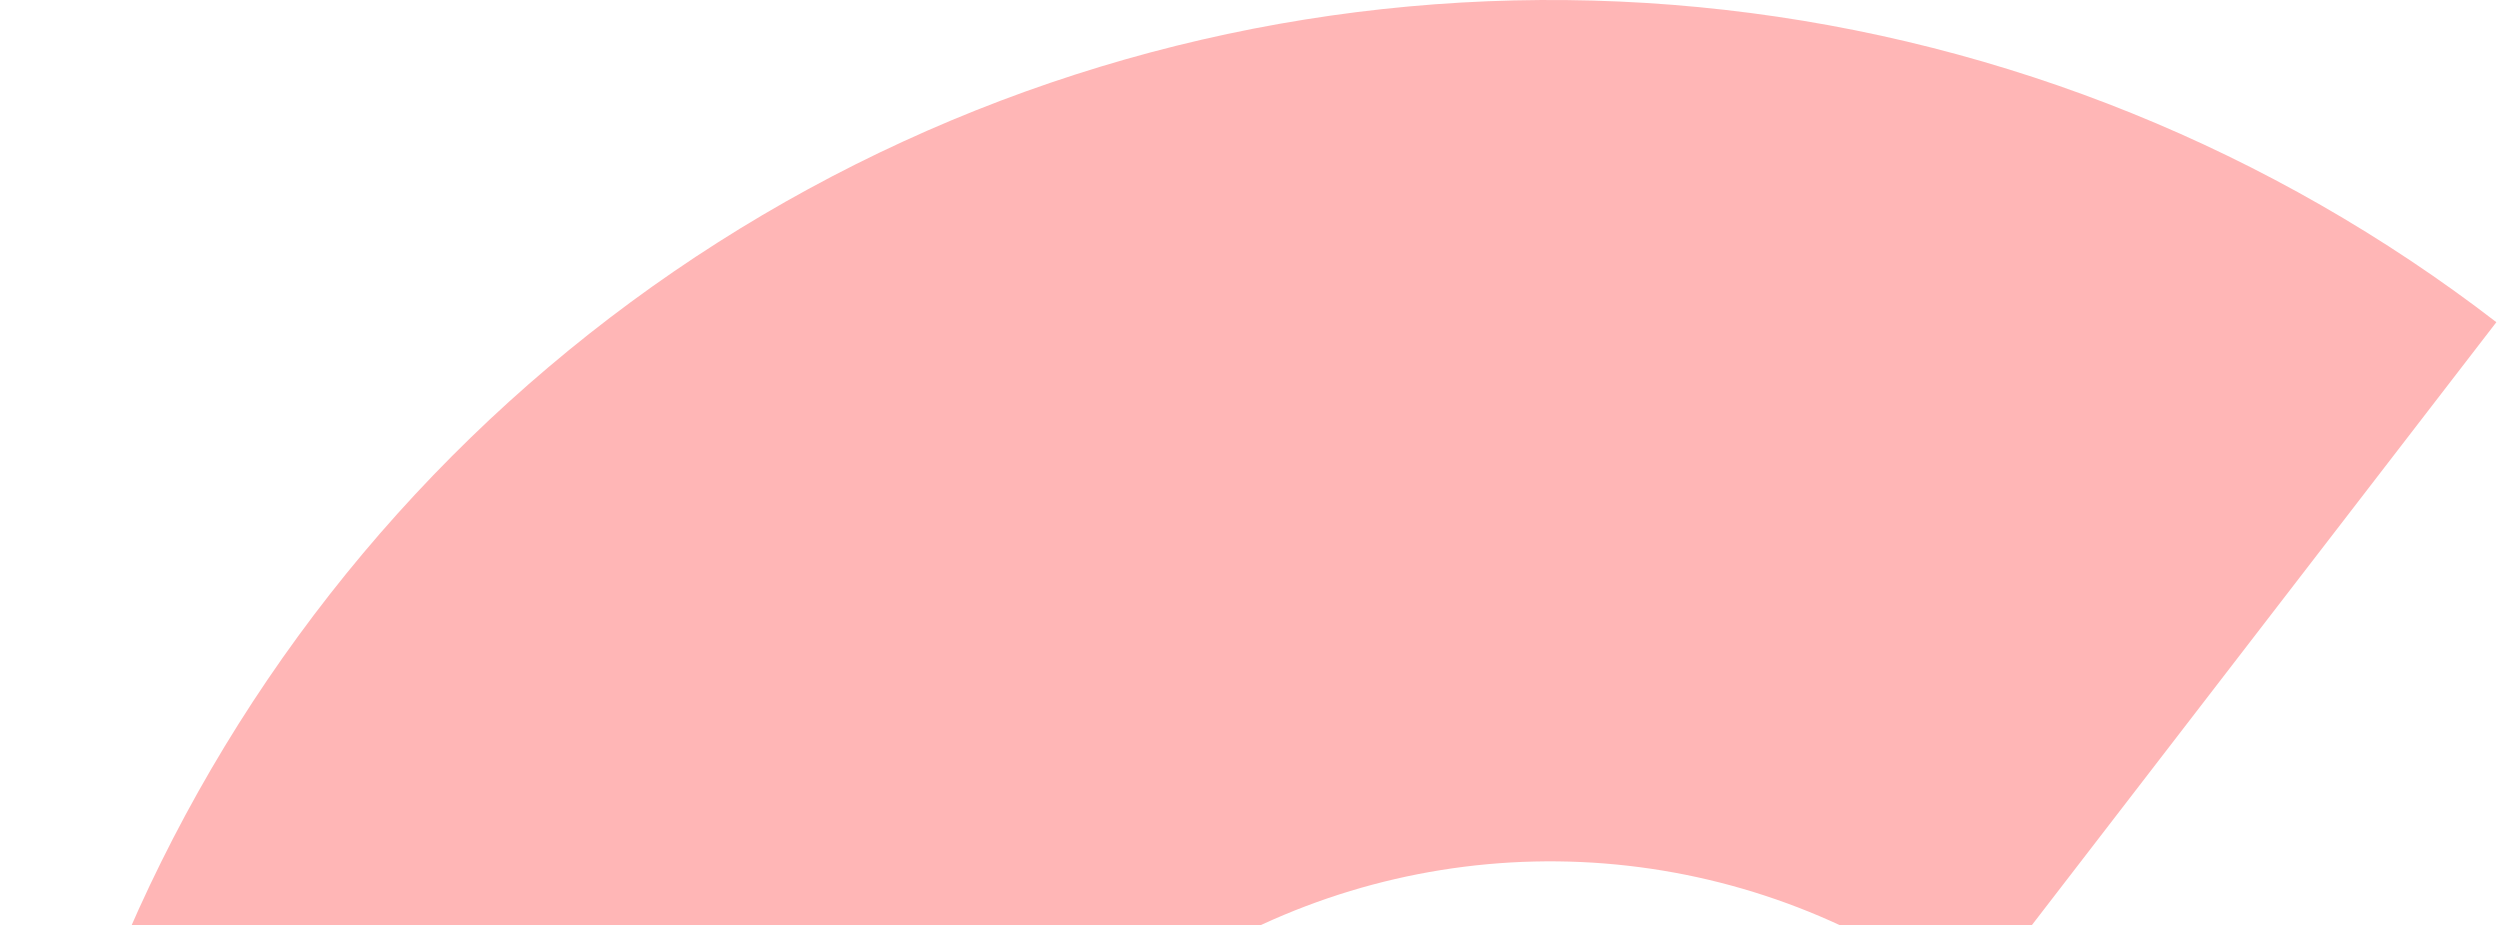 <svg width="408" height="151" viewBox="0 0 408 151" fill="none" xmlns="http://www.w3.org/2000/svg">
<path d="M0.352 239.671C2.782 193.604 17.761 149.079 43.669 110.911C69.577 72.742 105.427 42.384 147.342 23.119C189.258 3.854 235.642 -3.585 281.48 1.608C327.317 6.801 370.862 24.427 407.406 52.581L321.616 163.937C305.376 151.426 286.026 143.593 265.656 141.285C245.287 138.978 224.674 142.283 206.047 150.844C187.421 159.405 171.49 172.896 159.976 189.858C148.463 206.819 141.807 226.605 140.727 247.077L0.352 239.671Z" fill="#FFB6B6"/>
</svg>
